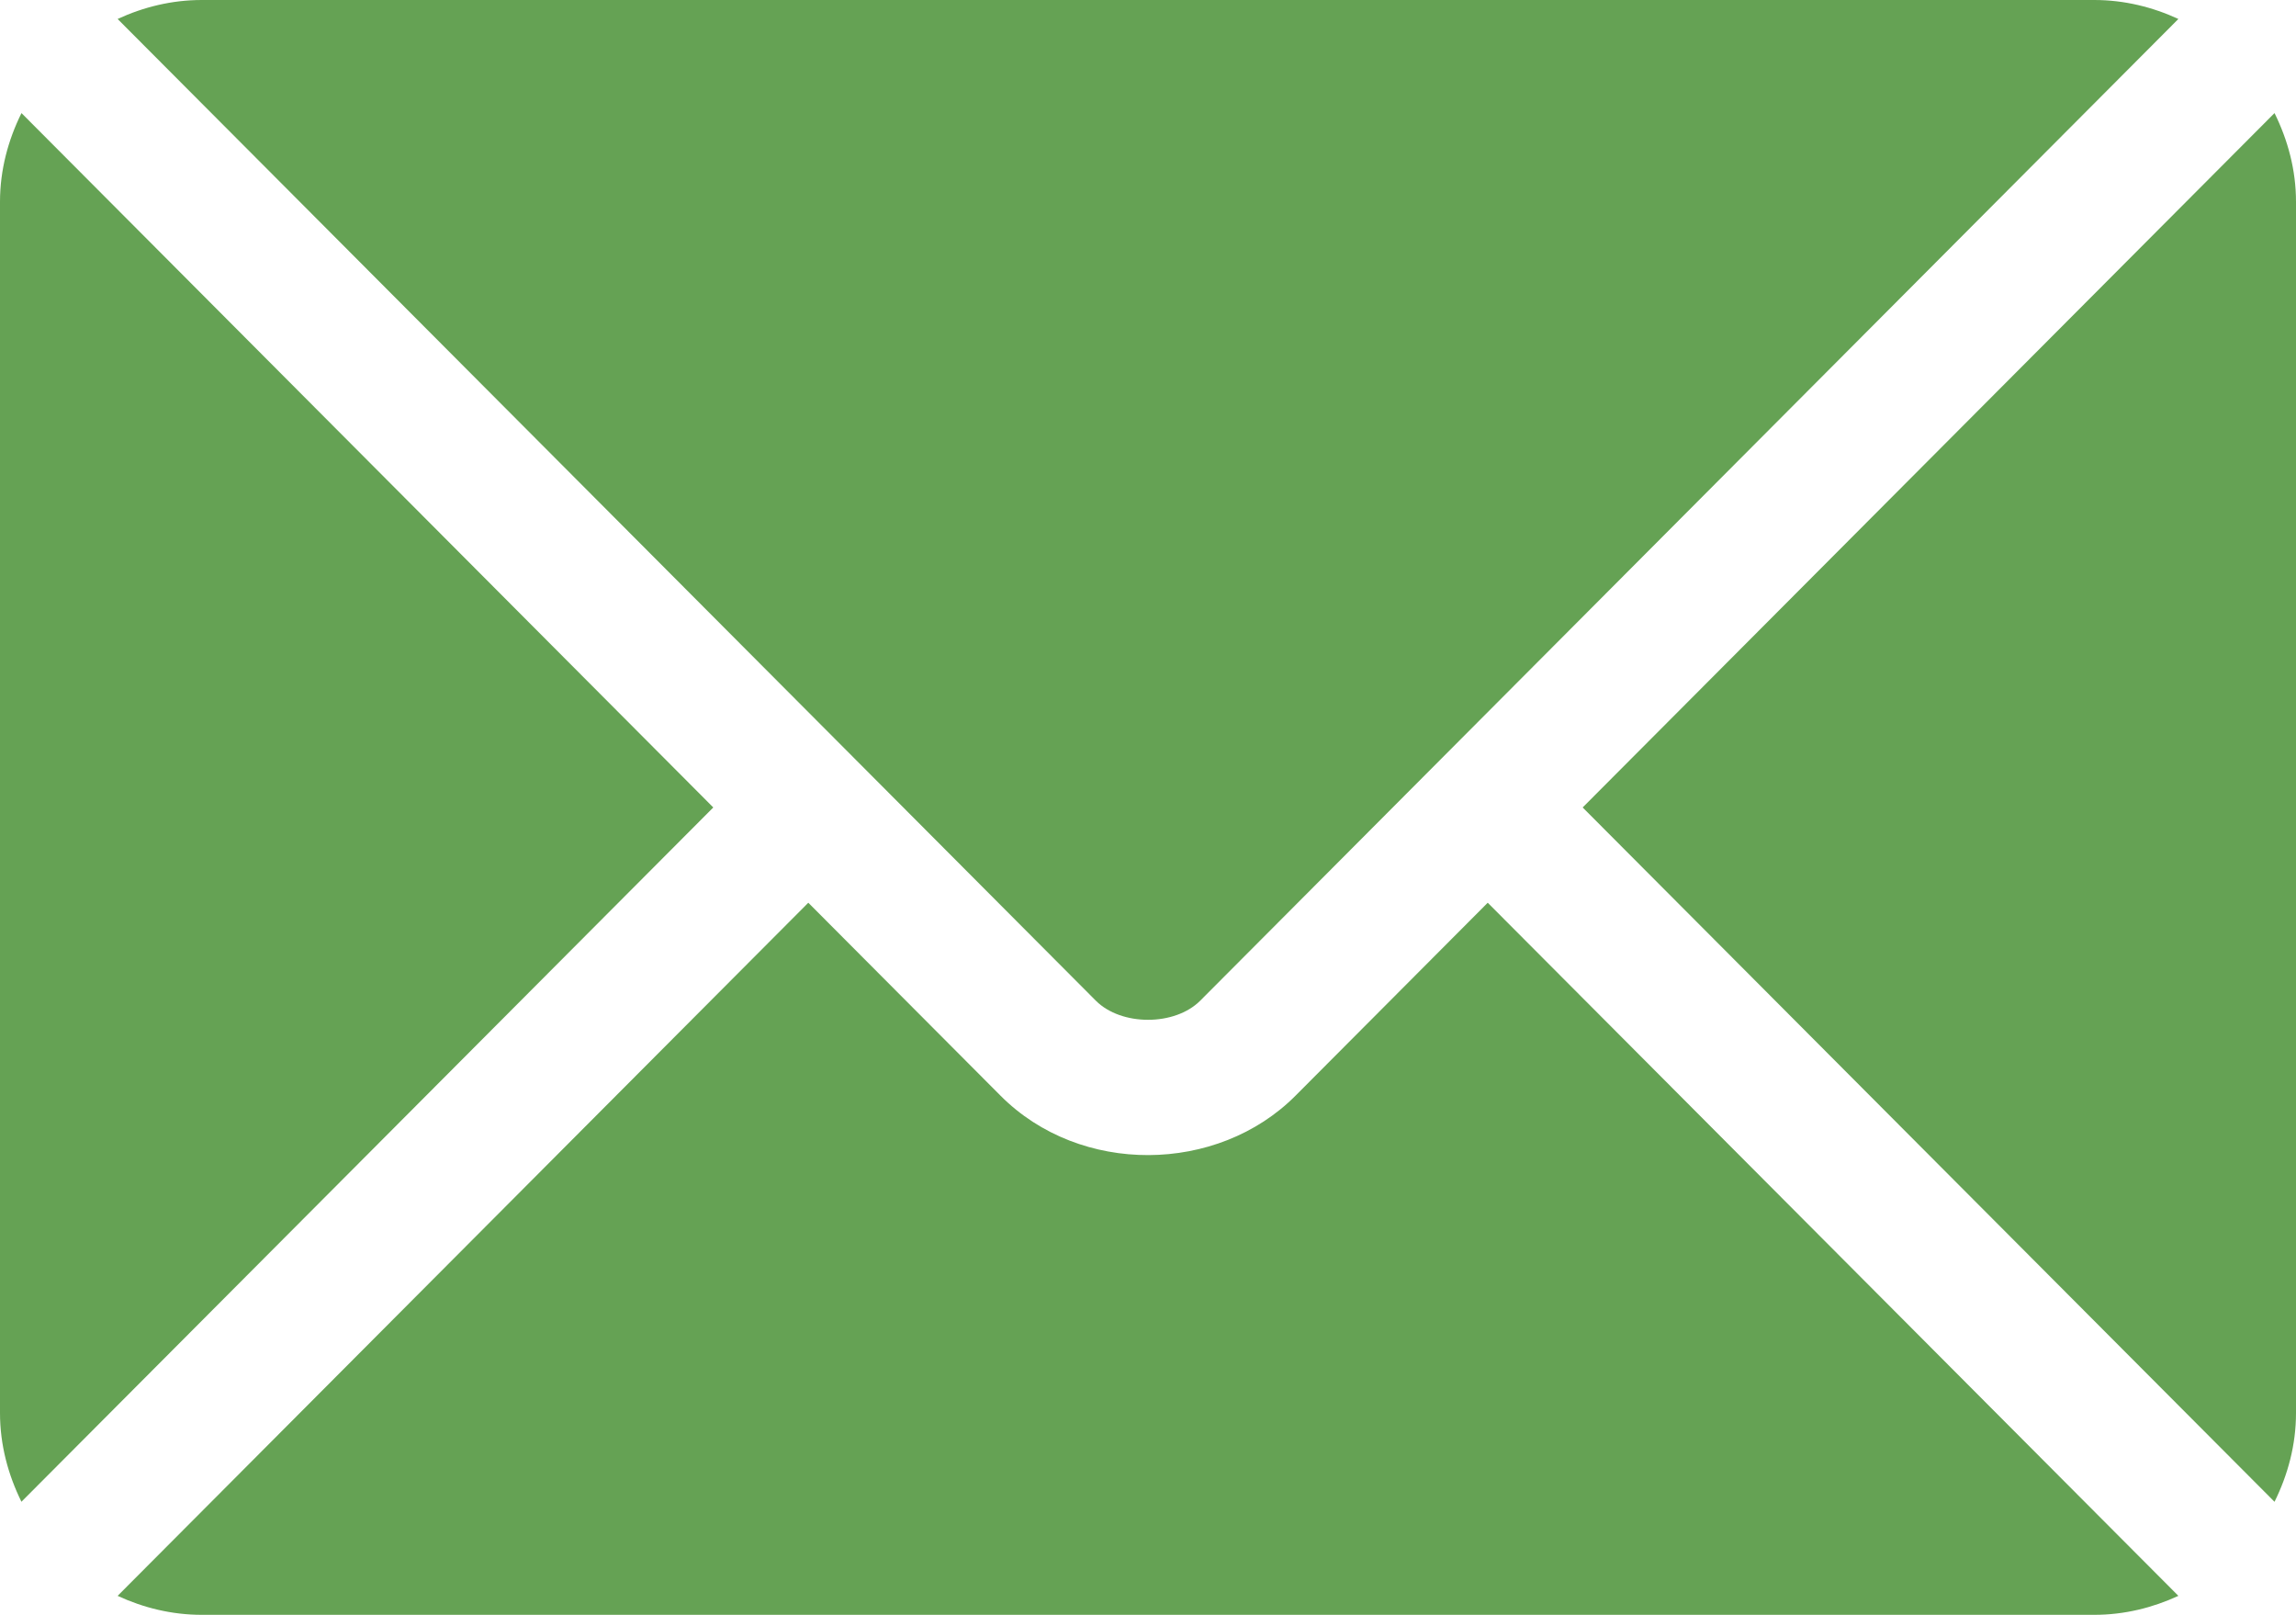 <?xml version="1.0" encoding="UTF-8"?>
<svg id="Layer_2" data-name="Layer 2" xmlns="http://www.w3.org/2000/svg" viewBox="0 0 512 360">
  <defs>
    <style>
      .cls-1 {
        fill: #65a254;
      }
    </style>
  </defs>
  <g id="Layer_1-2" data-name="Layer 1">
    <path class="cls-1" d="M331.76,201.25l-42.88,43.03c-17.39,17.45-47.99,17.83-65.75,0l-42.88-43.03L26.23,355.77c5.73,2.65,12.05,4.23,18.77,4.23h422c6.72,0,13.04-1.58,18.77-4.23l-154.01-154.52Z"/>
    <path class="cls-1" d="M467,0H45c-6.72,0-13.04,1.58-18.77,4.23l164.58,165.12s.02.01.04.02.01.03.01.03l53.51,53.69c5.68,5.68,17.59,5.68,23.27,0l53.5-53.68s.01-.02.02-.04c0,0,.02-.01.04-.02L485.77,4.23c-5.73-2.65-12.05-4.23-18.77-4.23Z"/>
    <path class="cls-1" d="M4.79,25.21C1.82,31.21,0,37.87,0,45v270c0,7.13,1.82,13.79,4.78,19.79l154.28-154.78L4.79,25.21Z"/>
    <path class="cls-1" d="M507.21,25.21l-154.28,154.8,154.28,154.79c2.97-6,4.79-12.66,4.79-19.79V45c0-7.13-1.82-13.79-4.79-19.79Z"/>
  </g>
</svg>